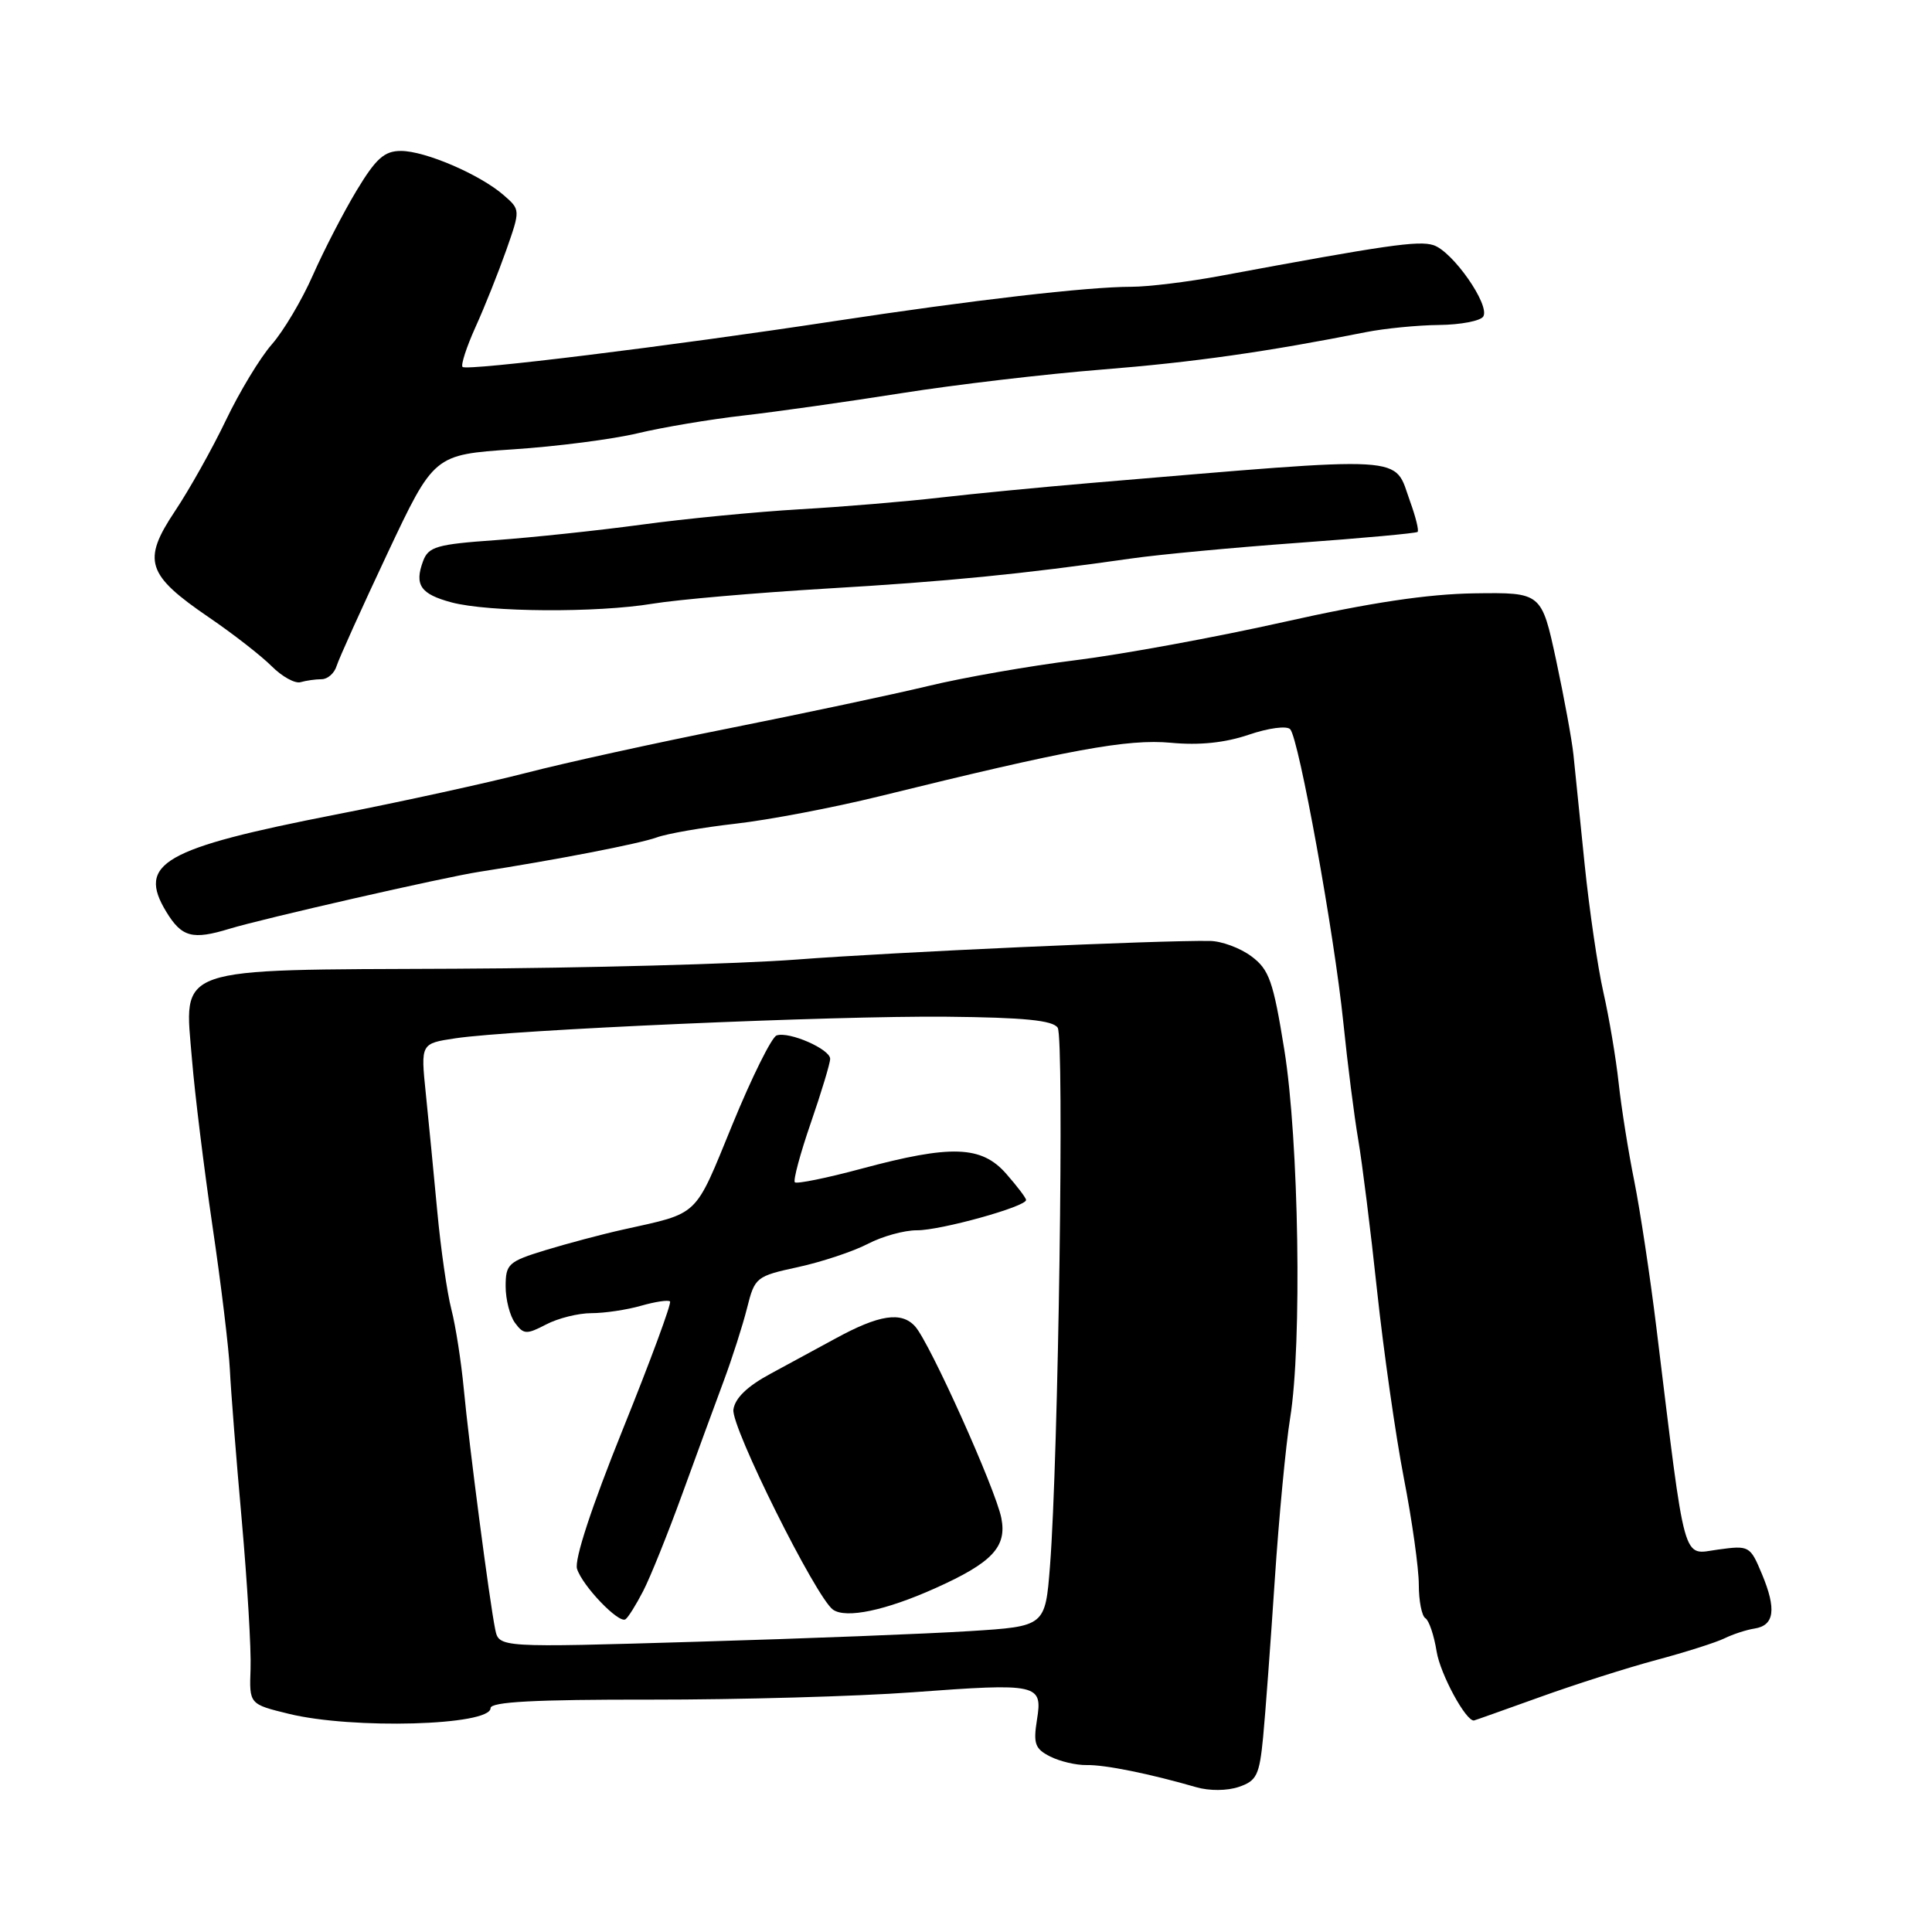 <?xml version="1.0" encoding="UTF-8" standalone="no"?>
<!DOCTYPE svg PUBLIC "-//W3C//DTD SVG 1.1//EN" "http://www.w3.org/Graphics/SVG/1.1/DTD/svg11.dtd" >
<svg xmlns="http://www.w3.org/2000/svg" xmlns:xlink="http://www.w3.org/1999/xlink" version="1.1" viewBox="0 0 256 256">
 <g >
 <path fill="currentColor"
d=" M 167.37 230.18 C 167.67 227.06 168.36 217.70 168.91 209.40 C 169.46 201.09 170.38 191.42 170.95 187.90 C 172.54 178.10 172.11 151.09 170.18 139.11 C 168.71 129.99 168.17 128.47 165.82 126.72 C 164.35 125.62 161.88 124.70 160.32 124.68 C 153.71 124.57 118.39 126.16 105.50 127.15 C 97.80 127.73 77.48 128.28 60.35 128.36 C 22.56 128.53 24.41 127.89 25.45 140.50 C 25.81 144.90 27.03 154.80 28.16 162.50 C 29.30 170.20 30.33 178.75 30.46 181.50 C 30.59 184.25 31.30 193.25 32.04 201.50 C 32.77 209.75 33.30 218.59 33.20 221.15 C 33.03 225.81 33.03 225.81 38.27 227.09 C 46.71 229.16 64.99 228.65 65.00 226.34 C 65.00 225.50 70.82 225.19 86.25 225.21 C 97.94 225.22 113.51 224.78 120.87 224.24 C 137.62 223.00 138.17 223.12 137.40 227.90 C 136.90 231.05 137.14 231.73 139.16 232.75 C 140.45 233.40 142.62 233.91 144.00 233.88 C 146.43 233.83 152.38 235.04 158.50 236.81 C 160.24 237.32 162.62 237.30 164.16 236.77 C 166.52 235.97 166.88 235.22 167.37 230.18 Z  M 204.00 224.89 C 208.68 223.20 215.65 220.98 219.50 219.95 C 223.35 218.92 227.40 217.63 228.50 217.09 C 229.60 216.55 231.39 215.96 232.49 215.79 C 235.12 215.38 235.41 213.23 233.47 208.58 C 231.90 204.82 231.79 204.76 227.62 205.33 C 222.85 205.98 223.41 207.98 219.49 176.00 C 218.65 169.12 217.32 160.35 216.55 156.50 C 215.77 152.65 214.84 146.80 214.48 143.50 C 214.12 140.20 213.21 134.80 212.46 131.50 C 211.71 128.20 210.59 120.55 209.97 114.50 C 209.35 108.45 208.69 101.92 208.49 100.00 C 208.29 98.08 207.26 92.45 206.20 87.50 C 204.26 78.50 204.26 78.50 195.38 78.62 C 189.17 78.71 181.56 79.85 170.10 82.42 C 161.08 84.44 148.70 86.71 142.59 87.47 C 136.48 88.23 127.66 89.77 122.99 90.90 C 118.32 92.02 106.50 94.53 96.73 96.48 C 86.96 98.42 74.81 101.09 69.73 102.41 C 64.65 103.72 53.30 106.21 44.50 107.93 C 21.61 112.41 18.13 114.40 22.04 120.83 C 24.09 124.19 25.50 124.57 30.43 123.06 C 34.91 121.70 58.83 116.24 63.50 115.52 C 73.56 113.96 84.72 111.80 87.00 110.97 C 88.38 110.46 93.10 109.64 97.50 109.14 C 101.90 108.64 110.45 107.01 116.50 105.52 C 141.69 99.31 149.42 97.89 155.15 98.42 C 158.93 98.78 162.34 98.42 165.48 97.35 C 168.10 96.46 170.51 96.14 170.96 96.63 C 172.11 97.88 176.80 123.75 178.00 135.50 C 178.56 141.00 179.45 147.97 179.97 151.00 C 180.49 154.03 181.62 163.04 182.47 171.03 C 183.33 179.02 184.92 190.17 186.01 195.82 C 187.11 201.46 188.00 207.83 188.00 209.98 C 188.00 212.12 188.39 214.12 188.87 214.42 C 189.35 214.71 190.02 216.70 190.36 218.83 C 190.84 221.82 194.26 228.14 195.32 227.97 C 195.42 227.96 199.32 226.57 204.00 224.89 Z  M 42.61 90.00 C 43.41 90.00 44.31 89.21 44.60 88.25 C 44.90 87.29 47.92 80.59 51.32 73.37 C 57.50 60.25 57.50 60.25 68.00 59.54 C 73.78 59.16 81.20 58.20 84.50 57.41 C 87.80 56.62 94.10 55.56 98.50 55.06 C 102.90 54.56 112.35 53.22 119.50 52.09 C 126.65 50.96 138.57 49.56 146.00 48.97 C 158.16 48.00 167.80 46.63 181.00 44.01 C 183.47 43.52 187.84 43.09 190.69 43.06 C 193.55 43.03 196.18 42.52 196.54 41.94 C 197.47 40.43 192.48 33.29 189.93 32.48 C 187.95 31.85 183.68 32.47 161.73 36.55 C 157.46 37.35 152.14 38.00 149.92 38.00 C 144.11 38.00 128.92 39.76 110.50 42.56 C 88.75 45.87 61.85 49.18 61.29 48.62 C 61.04 48.37 61.81 45.99 63.01 43.33 C 64.22 40.67 66.04 36.09 67.08 33.15 C 68.96 27.79 68.96 27.79 66.73 25.85 C 63.59 23.12 56.34 20.00 53.13 20.00 C 50.93 20.00 49.82 20.99 47.25 25.25 C 45.51 28.14 42.91 33.18 41.46 36.46 C 40.02 39.74 37.57 43.86 36.02 45.63 C 34.47 47.39 31.74 51.91 29.94 55.67 C 28.14 59.43 25.10 64.86 23.17 67.75 C 18.81 74.29 19.41 76.16 27.69 81.81 C 30.89 83.99 34.62 86.90 36.00 88.28 C 37.38 89.66 39.10 90.61 39.83 90.39 C 40.56 90.18 41.82 90.00 42.61 90.00 Z  M 86.50 79.99 C 89.80 79.45 100.15 78.55 109.50 77.99 C 125.63 77.04 135.27 76.09 150.00 73.99 C 153.57 73.48 163.47 72.55 172.00 71.93 C 180.53 71.31 187.65 70.66 187.84 70.48 C 188.03 70.30 187.59 68.50 186.86 66.49 C 184.59 60.22 187.52 60.39 144.50 64.00 C 137.90 64.56 128.90 65.43 124.50 65.94 C 120.10 66.45 111.78 67.15 106.00 67.48 C 100.22 67.82 90.78 68.73 85.00 69.52 C 79.22 70.30 70.53 71.22 65.68 71.57 C 57.87 72.12 56.77 72.44 56.06 74.35 C 54.89 77.51 55.72 78.72 59.83 79.82 C 64.75 81.13 79.09 81.22 86.50 79.99 Z  M 65.62 215.91 C 64.87 212.26 62.14 191.36 61.45 184.00 C 61.11 180.43 60.38 175.70 59.81 173.50 C 59.24 171.30 58.40 165.45 57.94 160.50 C 57.48 155.55 56.79 148.52 56.42 144.88 C 55.74 138.27 55.74 138.27 60.34 137.58 C 67.86 136.45 110.40 134.58 125.40 134.72 C 135.71 134.82 139.51 135.20 140.15 136.18 C 141.04 137.54 140.24 193.27 139.13 207.50 C 138.50 215.50 138.50 215.50 128.50 216.13 C 123.00 216.48 106.71 217.12 92.31 217.54 C 66.12 218.32 66.12 218.32 65.62 215.91 Z  M 85.22 210.83 C 86.17 209.00 88.49 203.22 90.39 198.00 C 92.29 192.78 94.76 186.03 95.89 183.00 C 97.02 179.97 98.41 175.62 98.99 173.32 C 100.01 169.24 100.19 169.10 105.77 167.89 C 108.92 167.20 113.07 165.82 114.99 164.82 C 116.90 163.82 119.83 163.01 121.49 163.02 C 124.62 163.04 136.00 159.88 135.96 159.00 C 135.95 158.72 134.76 157.16 133.32 155.52 C 130.05 151.80 126.04 151.66 114.14 154.86 C 109.54 156.10 105.57 156.90 105.32 156.66 C 105.08 156.41 106.03 152.86 107.44 148.78 C 108.85 144.69 110.00 140.88 110.00 140.30 C 110.00 139.02 104.57 136.64 102.91 137.20 C 102.26 137.41 99.61 142.75 97.03 149.05 C 91.95 161.44 92.78 160.65 82.50 162.94 C 79.75 163.55 75.14 164.78 72.25 165.66 C 67.36 167.16 67.00 167.49 67.00 170.45 C 67.00 172.19 67.56 174.38 68.25 175.30 C 69.38 176.83 69.77 176.85 72.36 175.50 C 73.94 174.67 76.64 174.00 78.37 174.00 C 80.10 174.00 83.06 173.56 84.94 173.02 C 86.83 172.48 88.55 172.22 88.78 172.45 C 89.01 172.68 86.19 180.31 82.52 189.41 C 78.39 199.66 76.08 206.68 76.46 207.88 C 77.18 210.15 81.97 215.14 82.87 214.57 C 83.22 214.35 84.27 212.67 85.22 210.83 Z  M 123.92 210.45 C 131.48 207.06 133.44 204.97 132.68 201.14 C 131.90 197.26 123.22 177.96 121.27 175.77 C 119.46 173.74 116.49 174.19 110.65 177.39 C 108.53 178.55 104.71 180.62 102.15 182.00 C 99.04 183.67 97.39 185.25 97.18 186.78 C 96.85 189.05 108.14 211.72 110.38 213.29 C 112.11 214.50 117.35 213.40 123.92 210.45 Z "/>
</g>
</svg>